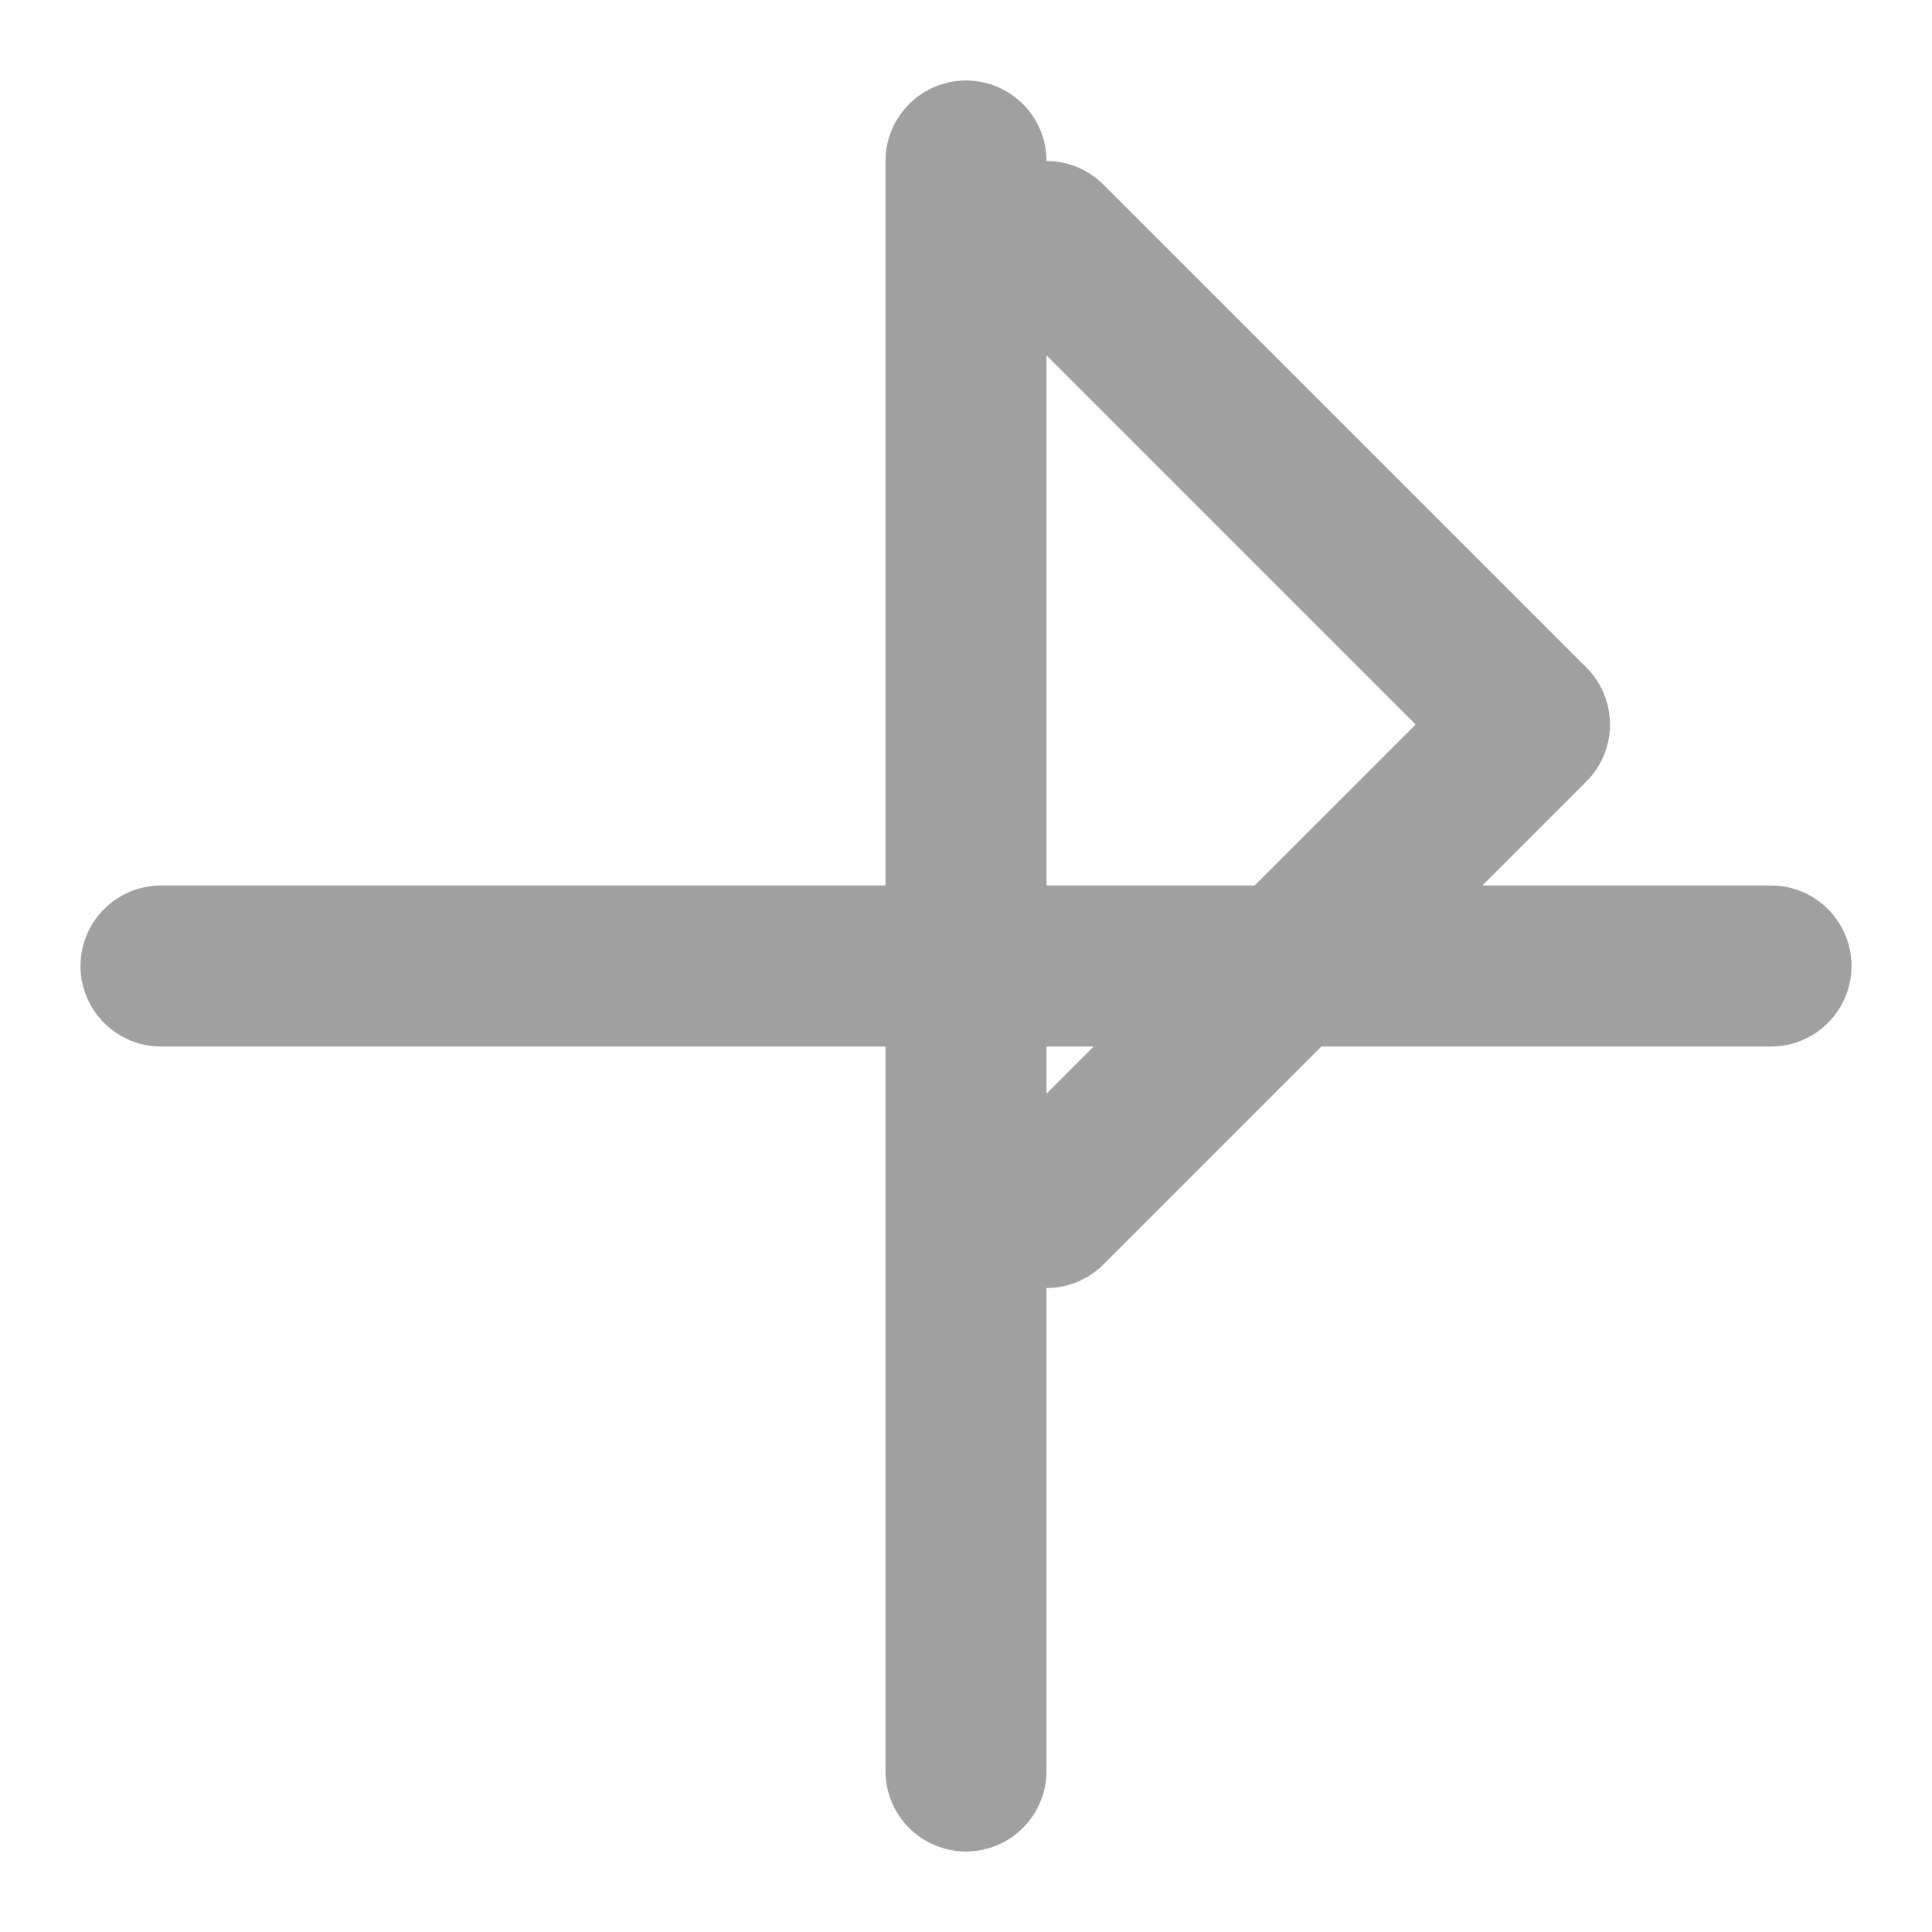 <svg xmlns="http://www.w3.org/2000/svg" width="48" height="48" viewBox="0 0 24 24" fill="none" stroke="#A0A0A0" stroke-width="2" stroke-linecap="round" stroke-linejoin="round">
  <path d="M12 2v20M2 12h20m-9-9l6 6-6 6"/>
</svg>